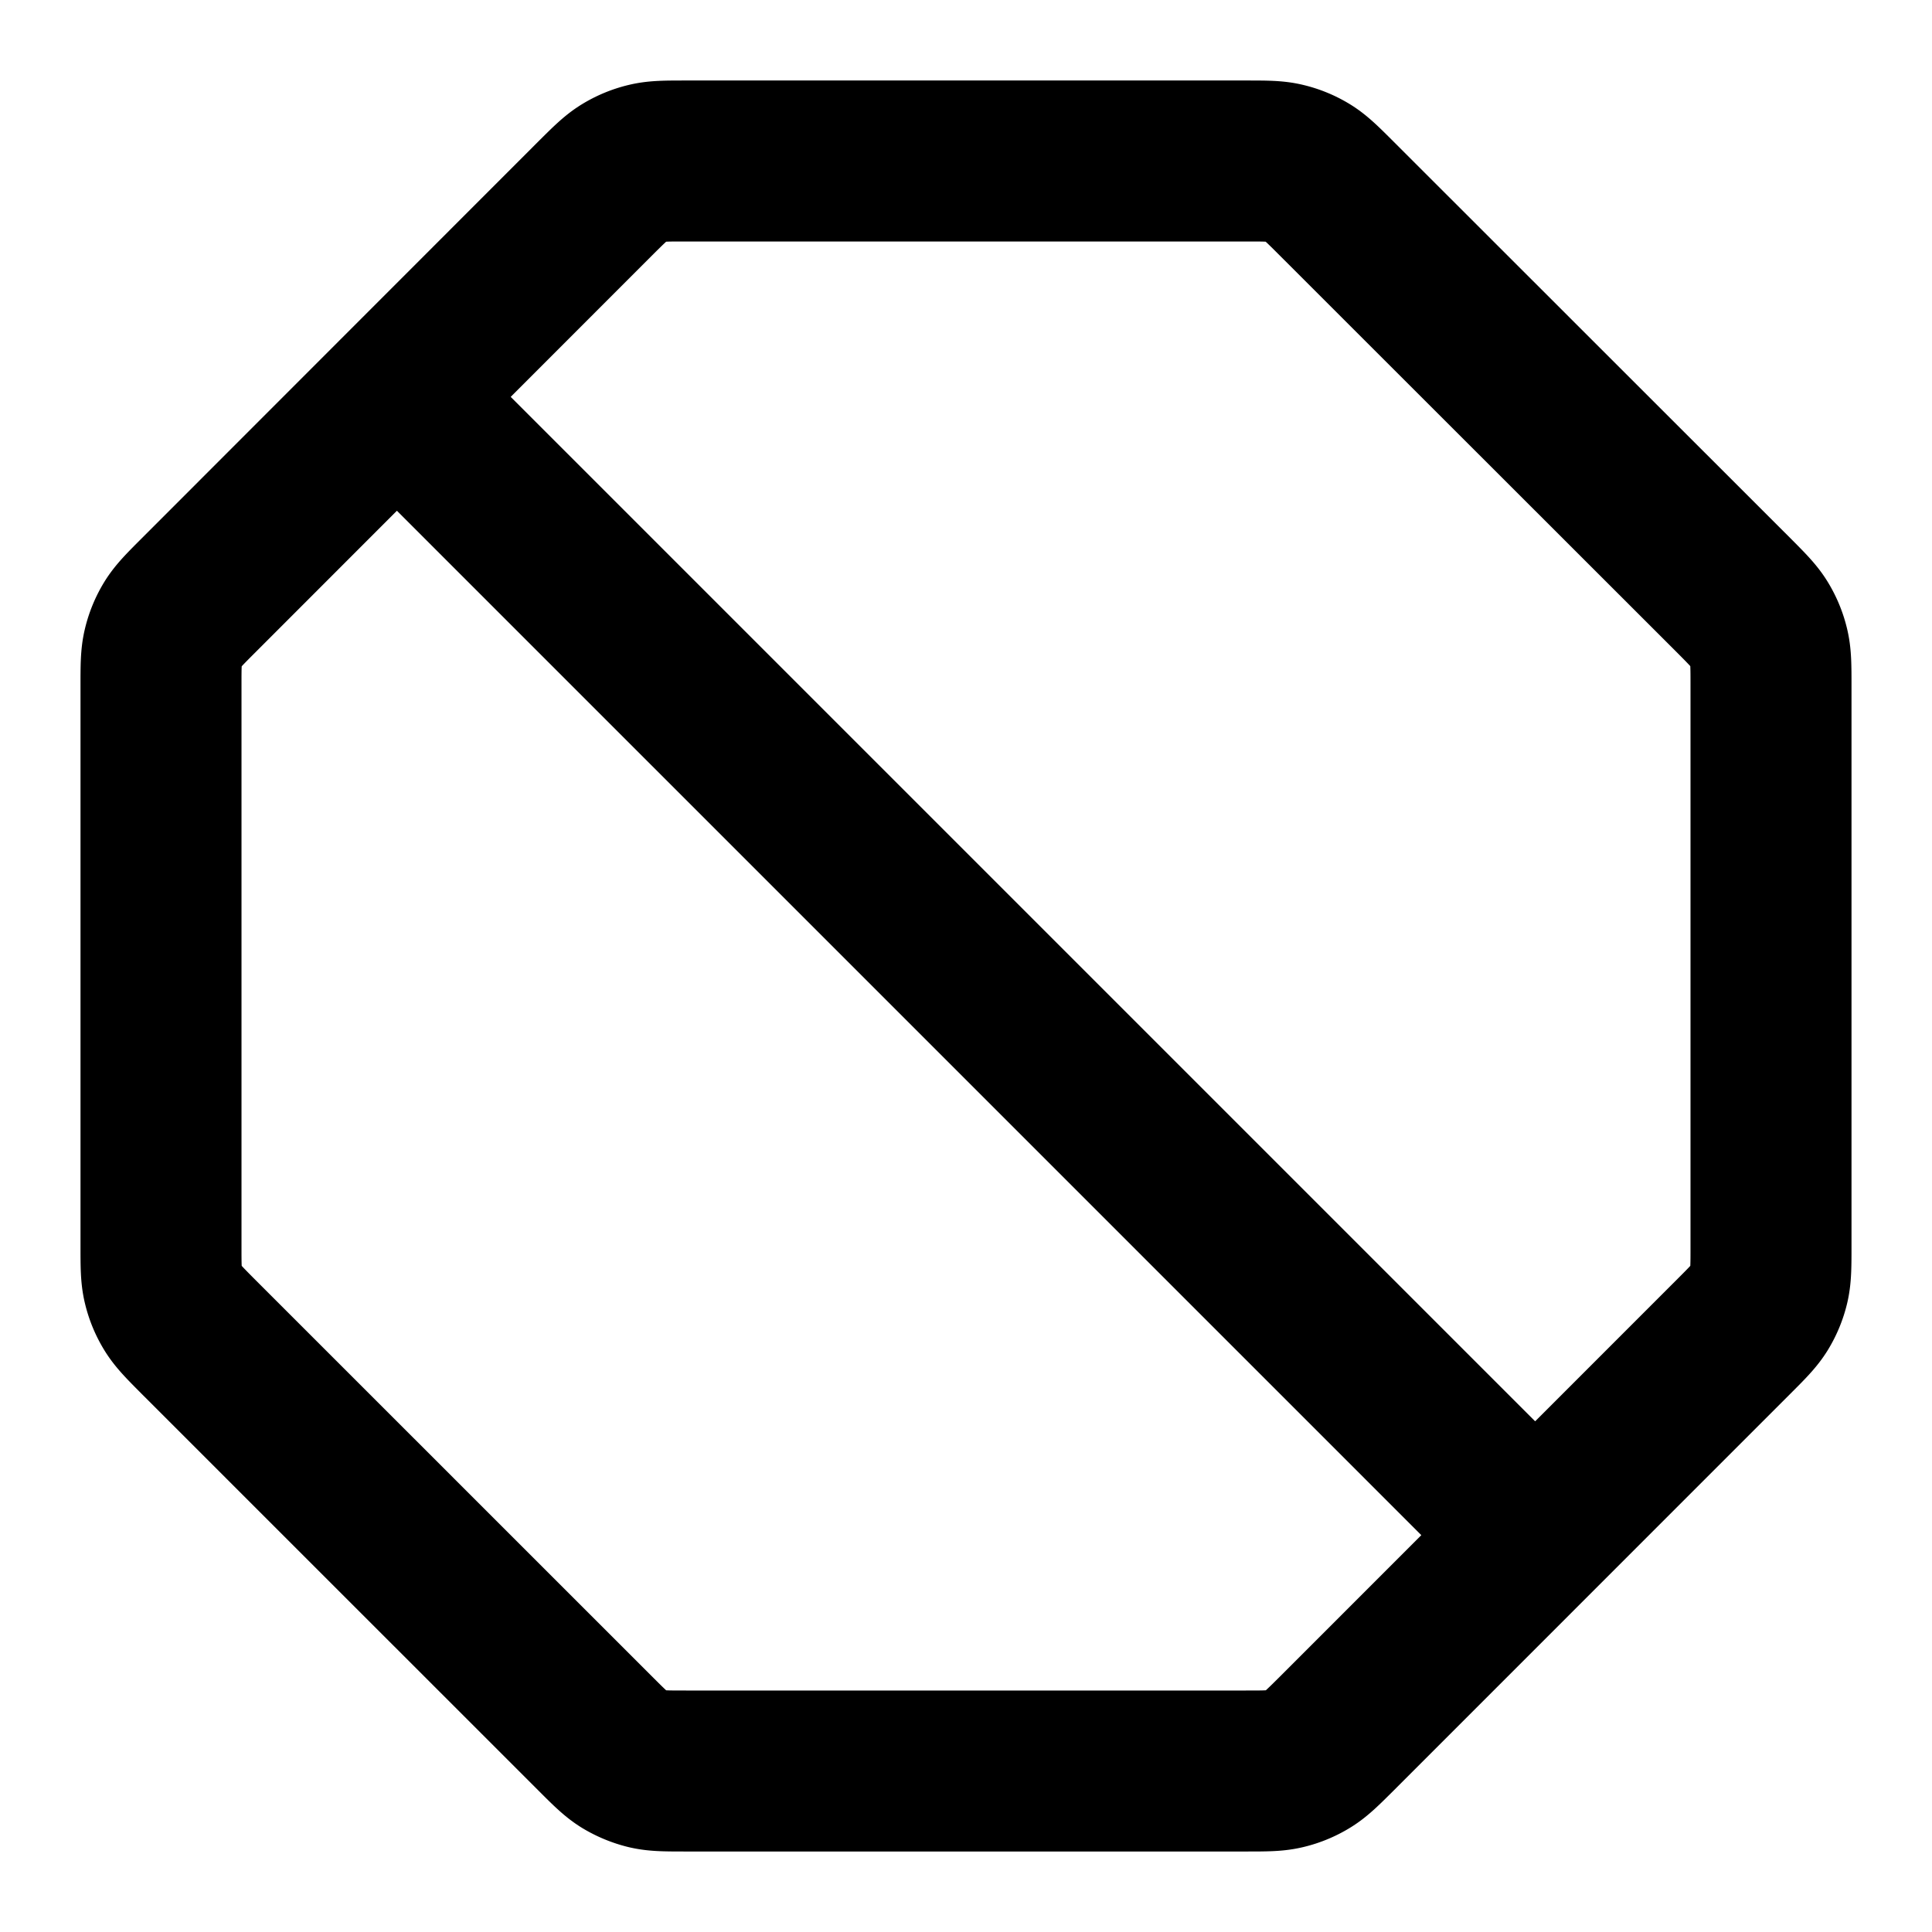 <svg xmlns="http://www.w3.org/2000/svg" fill="none" viewBox="0 0 24 24"><path stroke="currentColor" stroke-linecap="round" stroke-linejoin="round" stroke-width="2" d="m4.93 4.93 14.14 14.14M2 8.523v6.954c0 .245 0 .367.028.482a1 1 0 0 0 .12.29c.061.1.148.187.32.36l4.923 4.922c.173.173.26.26.36.322q.136.082.29.12c.115.027.237.027.482.027h6.954c.245 0 .367 0 .482-.028a1 1 0 0 0 .29-.12c.1-.061.187-.148.36-.32l4.922-4.923c.173-.173.26-.26.322-.36a1 1 0 0 0 .12-.29c.027-.115.027-.237.027-.482V8.523c0-.245 0-.367-.028-.482a1 1 0 0 0-.12-.29c-.061-.1-.148-.187-.32-.36L16.608 2.47c-.173-.173-.26-.26-.36-.322a1 1 0 0 0-.29-.12C15.844 2 15.722 2 15.477 2H8.523c-.245 0-.367 0-.482.028a1 1 0 0 0-.29.12c-.1.061-.187.148-.36.32L2.47 7.392c-.173.173-.26.26-.322.36a1 1 0 0 0-.12.29C2 8.156 2 8.278 2 8.523"/></svg>